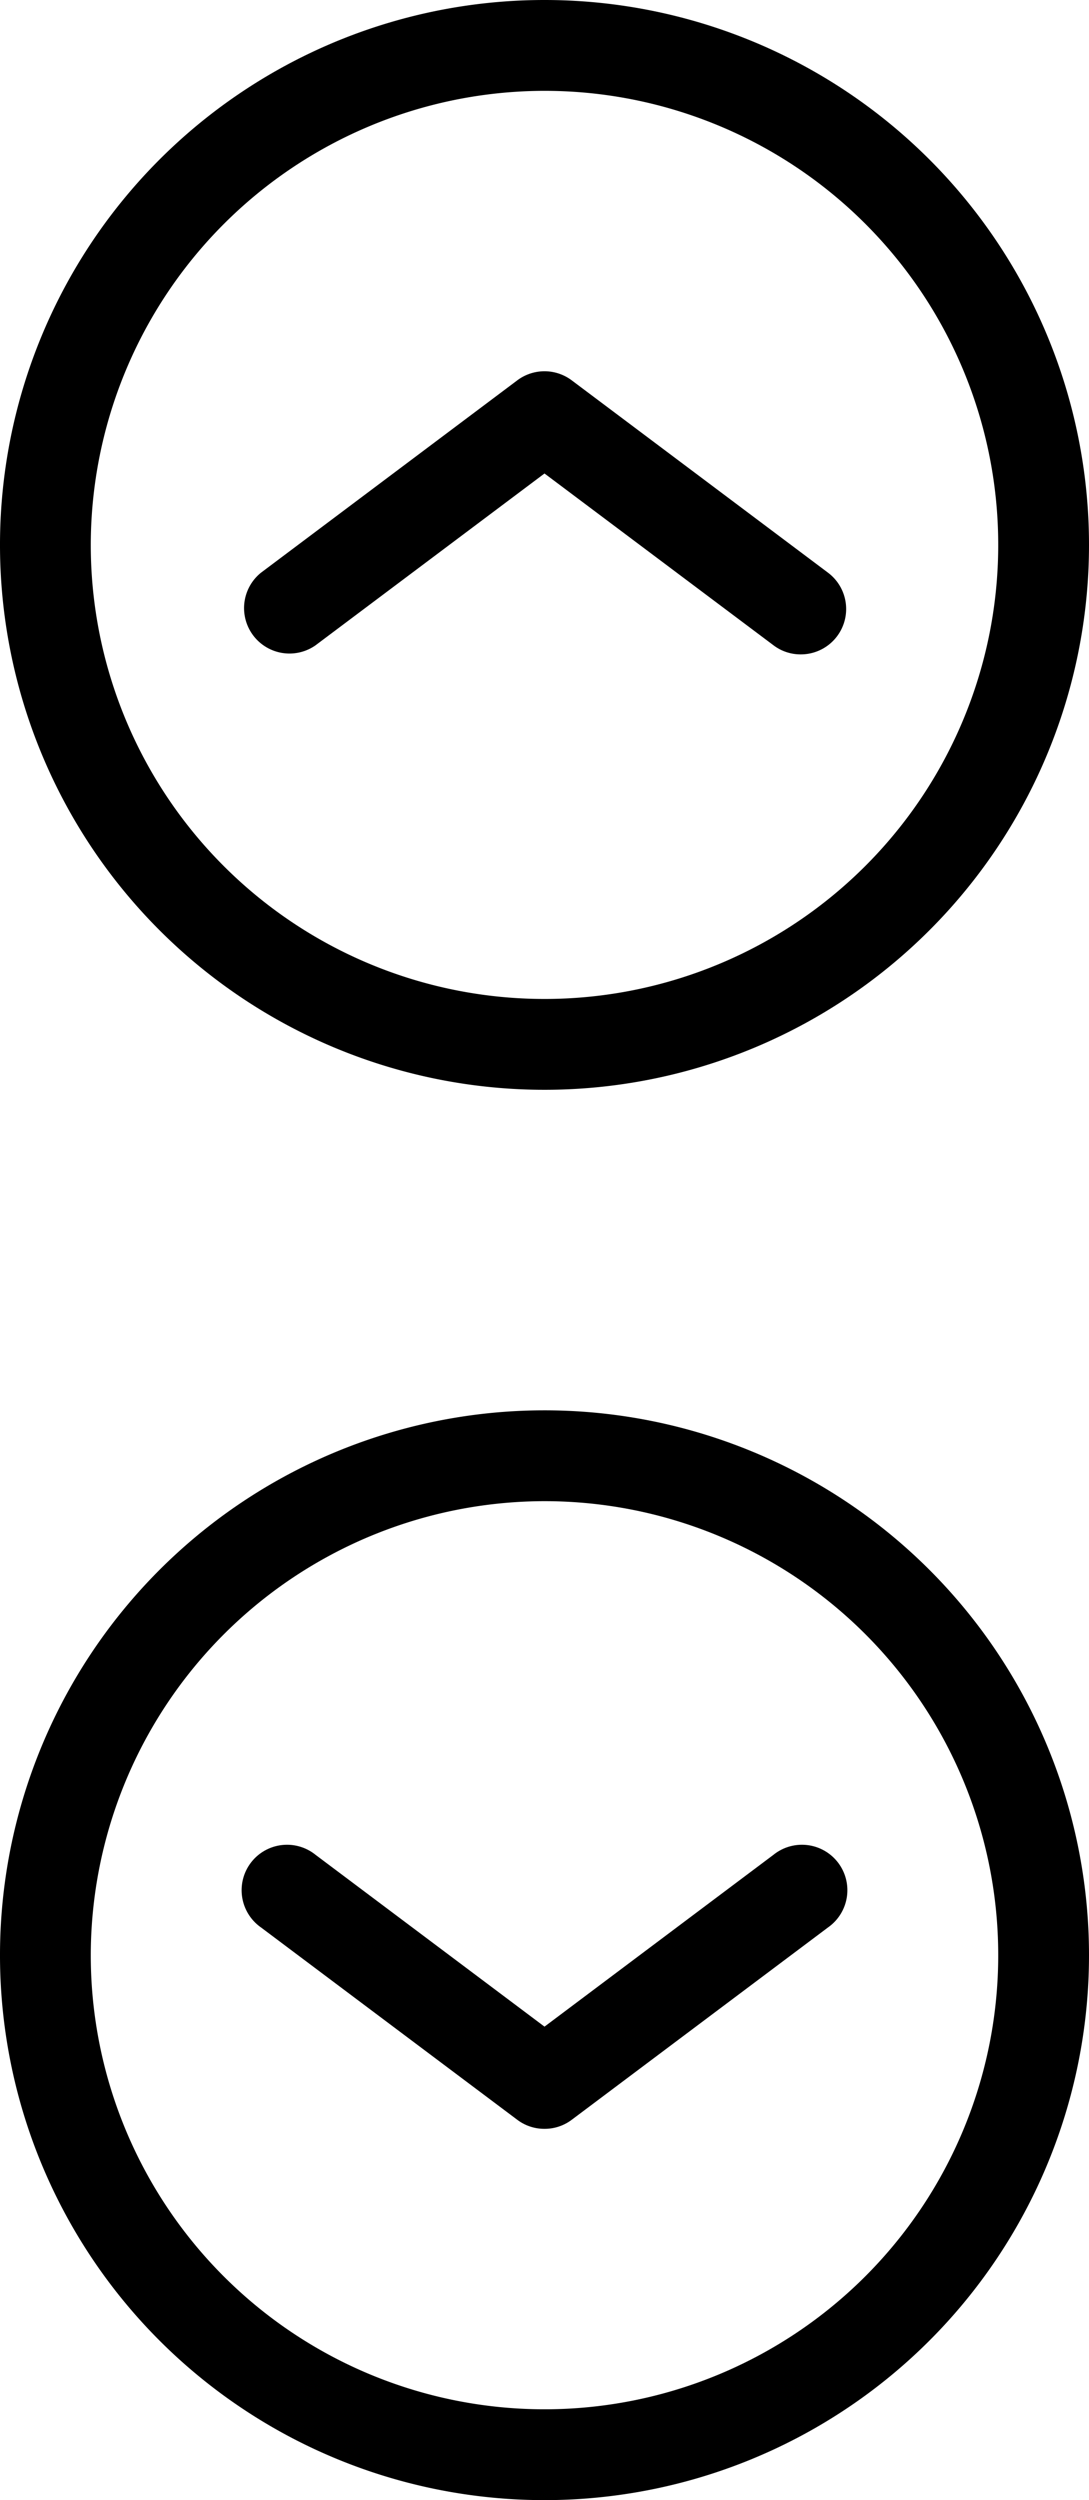 <svg xmlns="http://www.w3.org/2000/svg" viewBox="0 0 17 39"><title>buttons up and down</title><g id="Layer_2" data-name="Layer 2"><g id="Layer_1-2" data-name="Layer 1"><path id="buttonDown" d="M8.5,23.417A7.083,7.083,0,1,1,1.417,30.5,7.092,7.092,0,0,1,8.5,23.417M8.5,22A8.5,8.5,0,1,0,17,30.5,8.5,8.5,0,0,0,8.5,22Z"/><path d="M8.5,33.208a.7.7,0,0,1-.425-.141l-4-3a.709.709,0,1,1,.85-1.134L8.5,31.614l3.575-2.681a.709.709,0,1,1,.85,1.134l-4,3A.7.7,0,0,1,8.5,33.208Z"/><path id="buttonUp" d="M8.5,1.417A7.083,7.083,0,1,1,1.417,8.5,7.092,7.092,0,0,1,8.5,1.417M8.5,0A8.5,8.5,0,1,0,17,8.5,8.5,8.5,0,0,0,8.5,0Z"/><path d="M12.5,10.208a.7.7,0,0,1-.424-.141L8.5,7.386,4.925,10.067a.709.709,0,0,1-.85-1.134l4-3a.708.708,0,0,1,.85,0l4,3a.708.708,0,0,1-.426,1.275Z"/></g></g></svg>